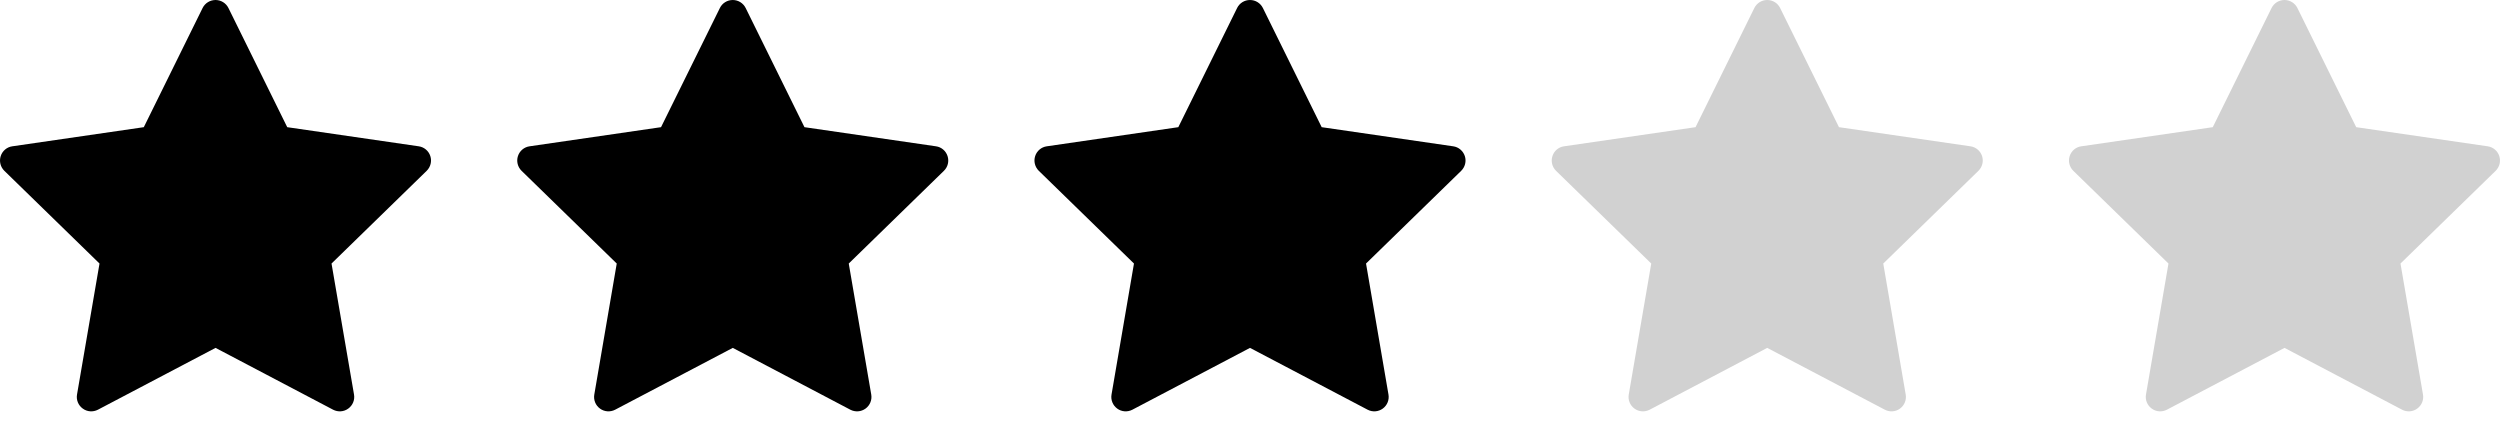 <svg width="46" height="8" viewBox="0 0 46 8" fill="none" xmlns="http://www.w3.org/2000/svg">
<path d="M4.203 0.147C4.158 0.057 4.066 0 3.966 0C3.865 0 3.773 0.057 3.728 0.147L2.646 2.34L0.226 2.692C0.127 2.706 0.044 2.776 0.013 2.872C-0.018 2.967 0.008 3.072 0.08 3.143L1.831 4.849L1.417 7.26C1.4 7.359 1.441 7.459 1.523 7.518C1.604 7.578 1.712 7.585 1.801 7.539L3.966 6.401L6.13 7.539C6.219 7.585 6.327 7.578 6.408 7.518C6.49 7.459 6.531 7.359 6.514 7.26L6.1 4.849L7.851 3.143C7.923 3.072 7.949 2.967 7.918 2.872C7.887 2.776 7.804 2.706 7.705 2.692L5.285 2.34L4.203 0.147Z" fill="black"/>
<path d="M13.72 0.147C13.675 0.057 13.583 0 13.483 0C13.382 0 13.29 0.057 13.246 0.147L12.163 2.34L9.744 2.692C9.644 2.706 9.561 2.776 9.53 2.872C9.499 2.967 9.525 3.072 9.597 3.143L11.348 4.849L10.935 7.26C10.918 7.359 10.958 7.459 11.04 7.518C11.121 7.578 11.229 7.585 11.318 7.539L13.483 6.401L15.647 7.539C15.736 7.585 15.844 7.578 15.926 7.518C16.007 7.459 16.048 7.359 16.031 7.26L15.617 4.849L17.368 3.143C17.441 3.072 17.466 2.967 17.435 2.872C17.404 2.776 17.322 2.706 17.222 2.692L14.802 2.34L13.72 0.147Z" fill="black"/>
<path d="M23.237 0.147C23.192 0.057 23.101 0 23 0C22.899 0 22.807 0.057 22.763 0.147L21.681 2.34L19.261 2.692C19.161 2.706 19.078 2.776 19.047 2.872C19.016 2.967 19.042 3.072 19.114 3.143L20.865 4.849L20.452 7.26C20.435 7.359 20.476 7.459 20.557 7.518C20.638 7.578 20.746 7.585 20.835 7.539L23 6.401L25.165 7.539C25.253 7.585 25.361 7.578 25.443 7.518C25.524 7.459 25.565 7.359 25.548 7.26L25.135 4.849L26.886 3.143C26.958 3.072 26.984 2.967 26.953 2.872C26.921 2.776 26.839 2.706 26.739 2.692L24.319 2.34L23.237 0.147Z" fill="black"/>
<path d="M32.754 0.147C32.71 0.057 32.618 0 32.517 0C32.416 0 32.325 0.057 32.28 0.147L31.198 2.34L28.778 2.692C28.678 2.706 28.596 2.776 28.565 2.872C28.534 2.967 28.559 3.072 28.631 3.143L30.383 4.849L29.969 7.26C29.952 7.359 29.993 7.459 30.074 7.518C30.156 7.578 30.264 7.585 30.353 7.539L32.517 6.401L34.682 7.539C34.771 7.585 34.879 7.578 34.96 7.518C35.041 7.459 35.082 7.359 35.065 7.26L34.652 4.849L36.403 3.143C36.475 3.072 36.501 2.967 36.47 2.872C36.439 2.776 36.356 2.706 36.256 2.692L33.837 2.34L32.754 0.147Z" fill="#D1D1D1"/>
<path d="M42.272 0.147C42.227 0.057 42.135 0 42.035 0C41.934 0 41.842 0.057 41.797 0.147L40.715 2.34L38.295 2.692C38.196 2.706 38.113 2.776 38.082 2.872C38.051 2.967 38.077 3.072 38.149 3.143L39.9 4.849L39.486 7.26C39.469 7.359 39.51 7.459 39.592 7.518C39.673 7.578 39.781 7.585 39.87 7.539L42.035 6.401L44.199 7.539C44.288 7.585 44.396 7.578 44.477 7.518C44.559 7.459 44.6 7.359 44.583 7.26L44.169 4.849L45.92 3.143C45.992 3.072 46.018 2.967 45.987 2.872C45.956 2.776 45.873 2.706 45.774 2.692L43.354 2.34L42.272 0.147Z" fill="#D1D1D1"/>
</svg>
